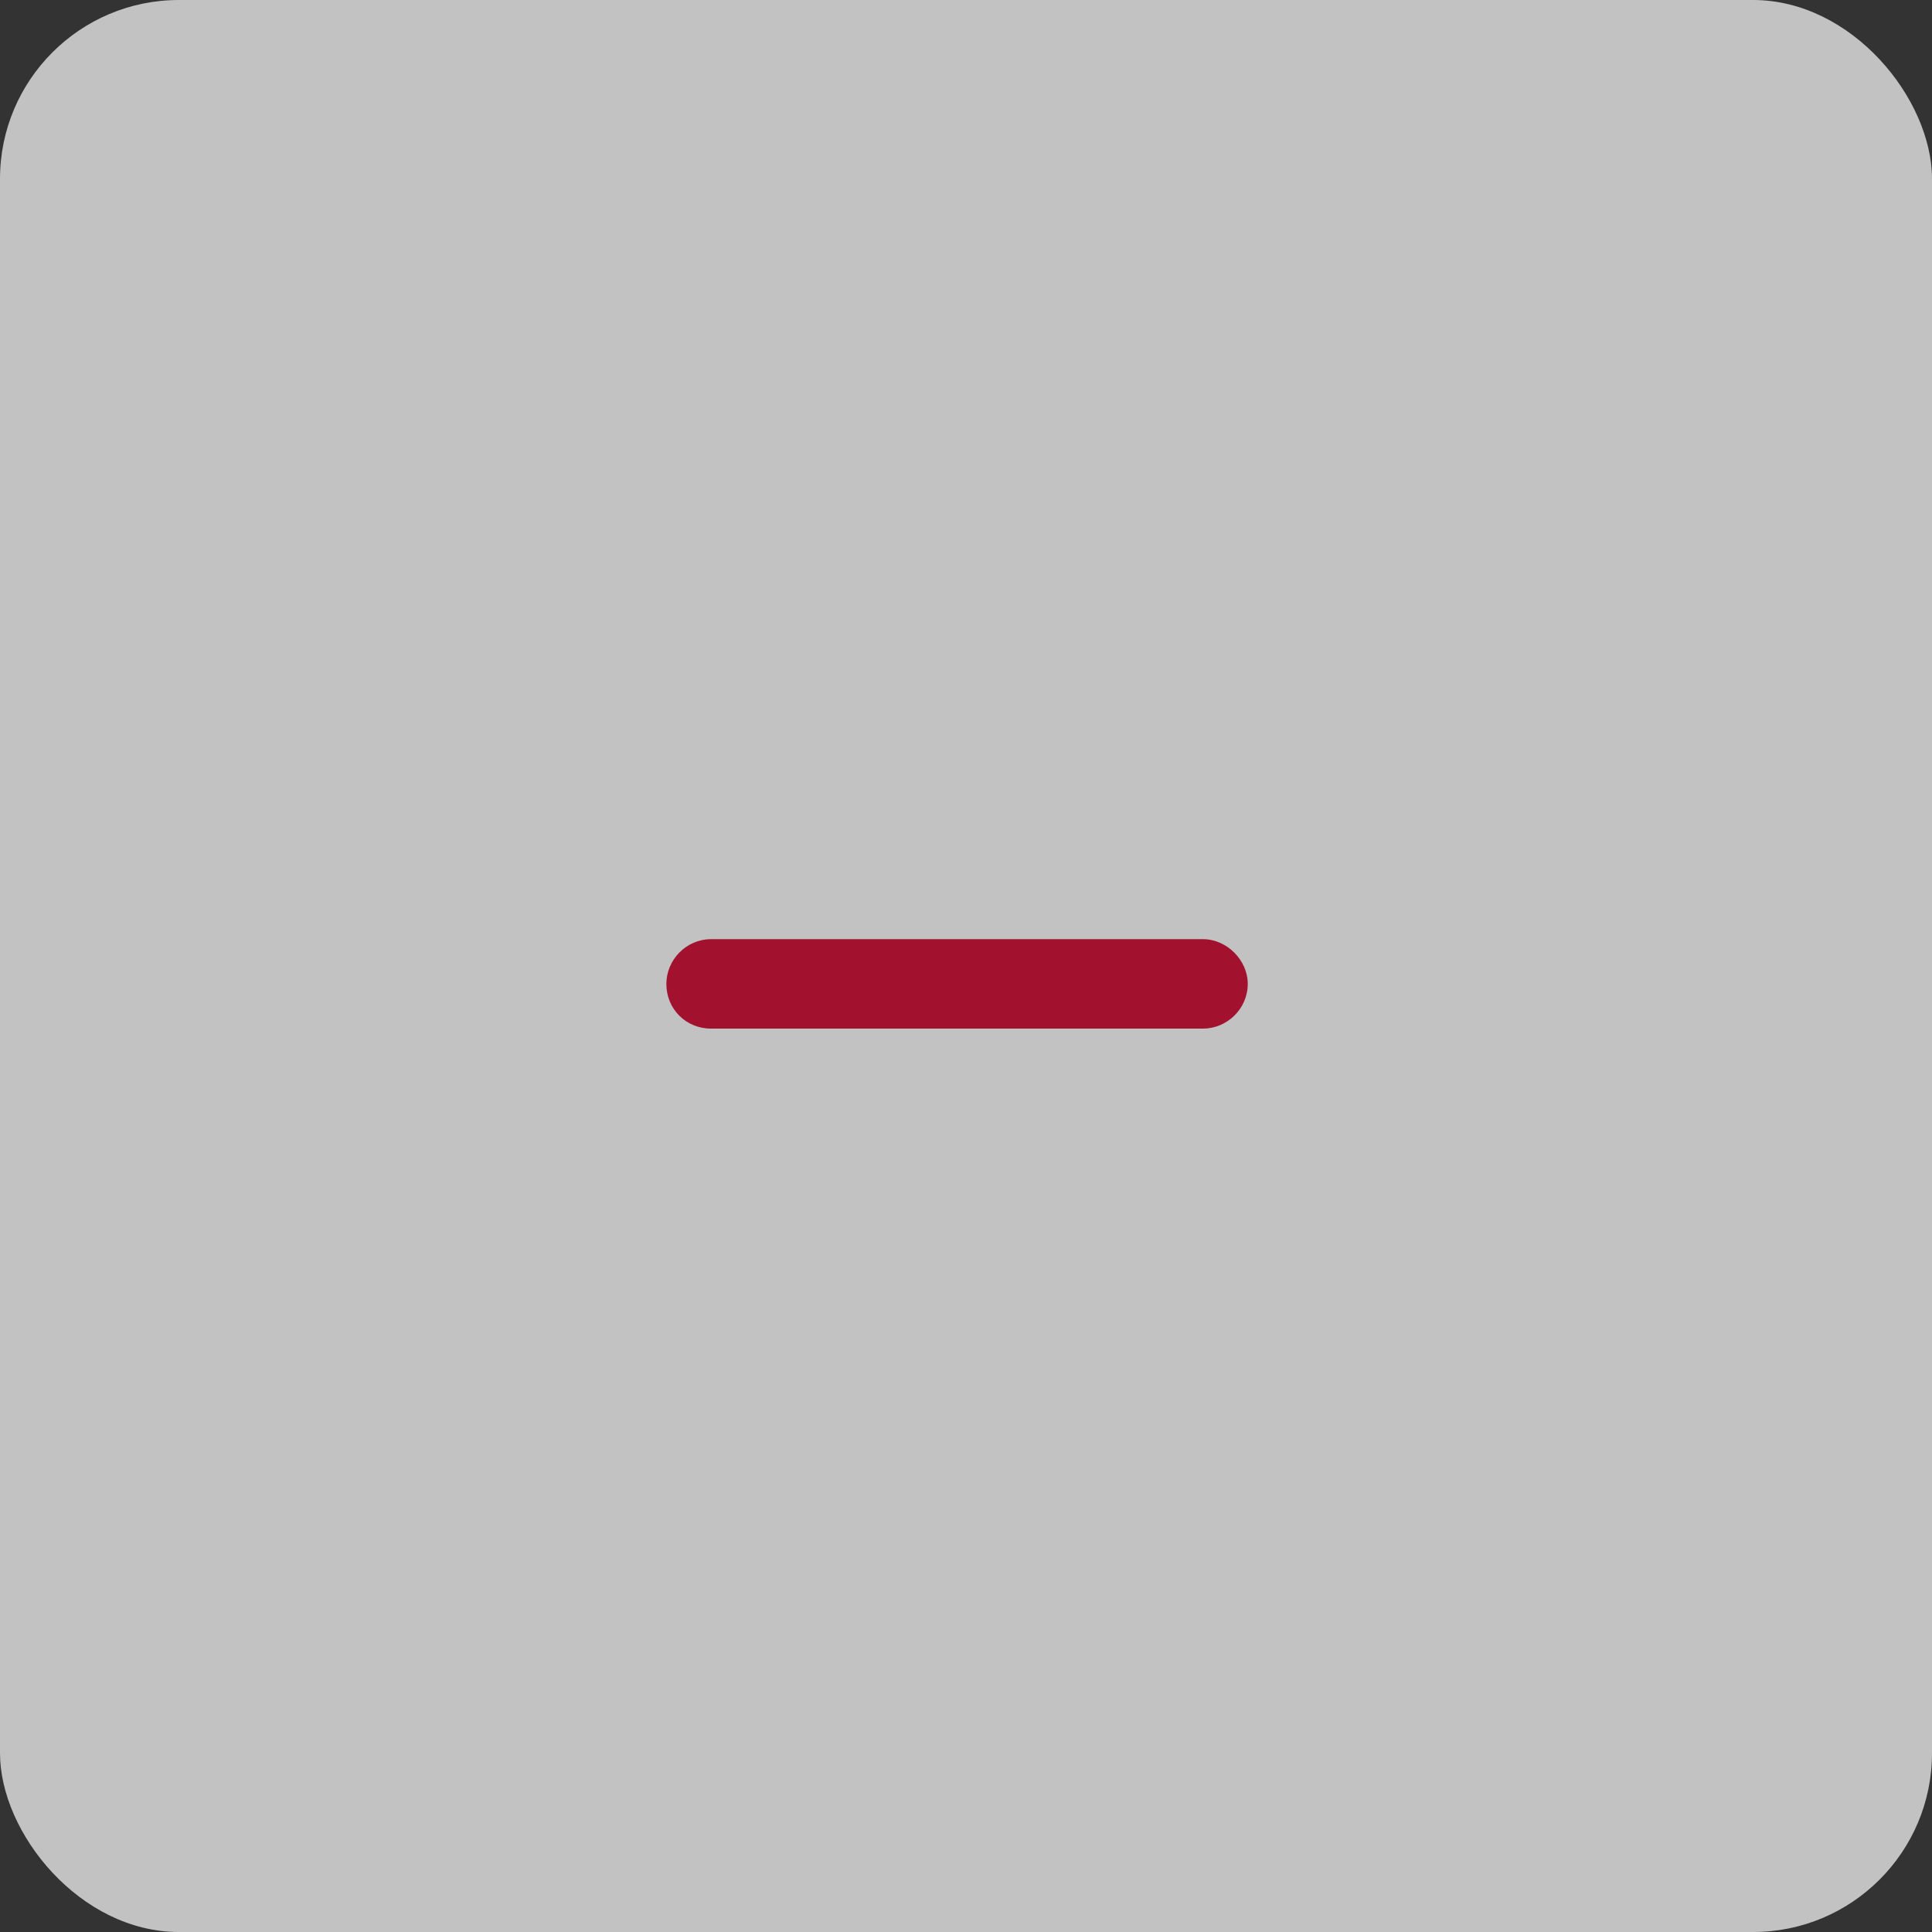 <svg width="54" height="54" viewBox="0 0 54 54" fill="none" xmlns="http://www.w3.org/2000/svg">
<rect x="0" y="0" width="54" height="54" fill="#333333" stroke="none"/>
<g opacity="0.7">
<rect width="54" height="54" rx="5" fill="white"/>
<path d="M33.625 28.75H19.875C19.172 28.75 18.625 28.203 18.625 27.5C18.625 26.836 19.172 26.25 19.875 26.25H33.625C34.289 26.25 34.875 26.836 34.875 27.5C34.875 28.203 34.289 28.75 33.625 28.75Z" fill="#D2042D"/>
</g>
</svg>
